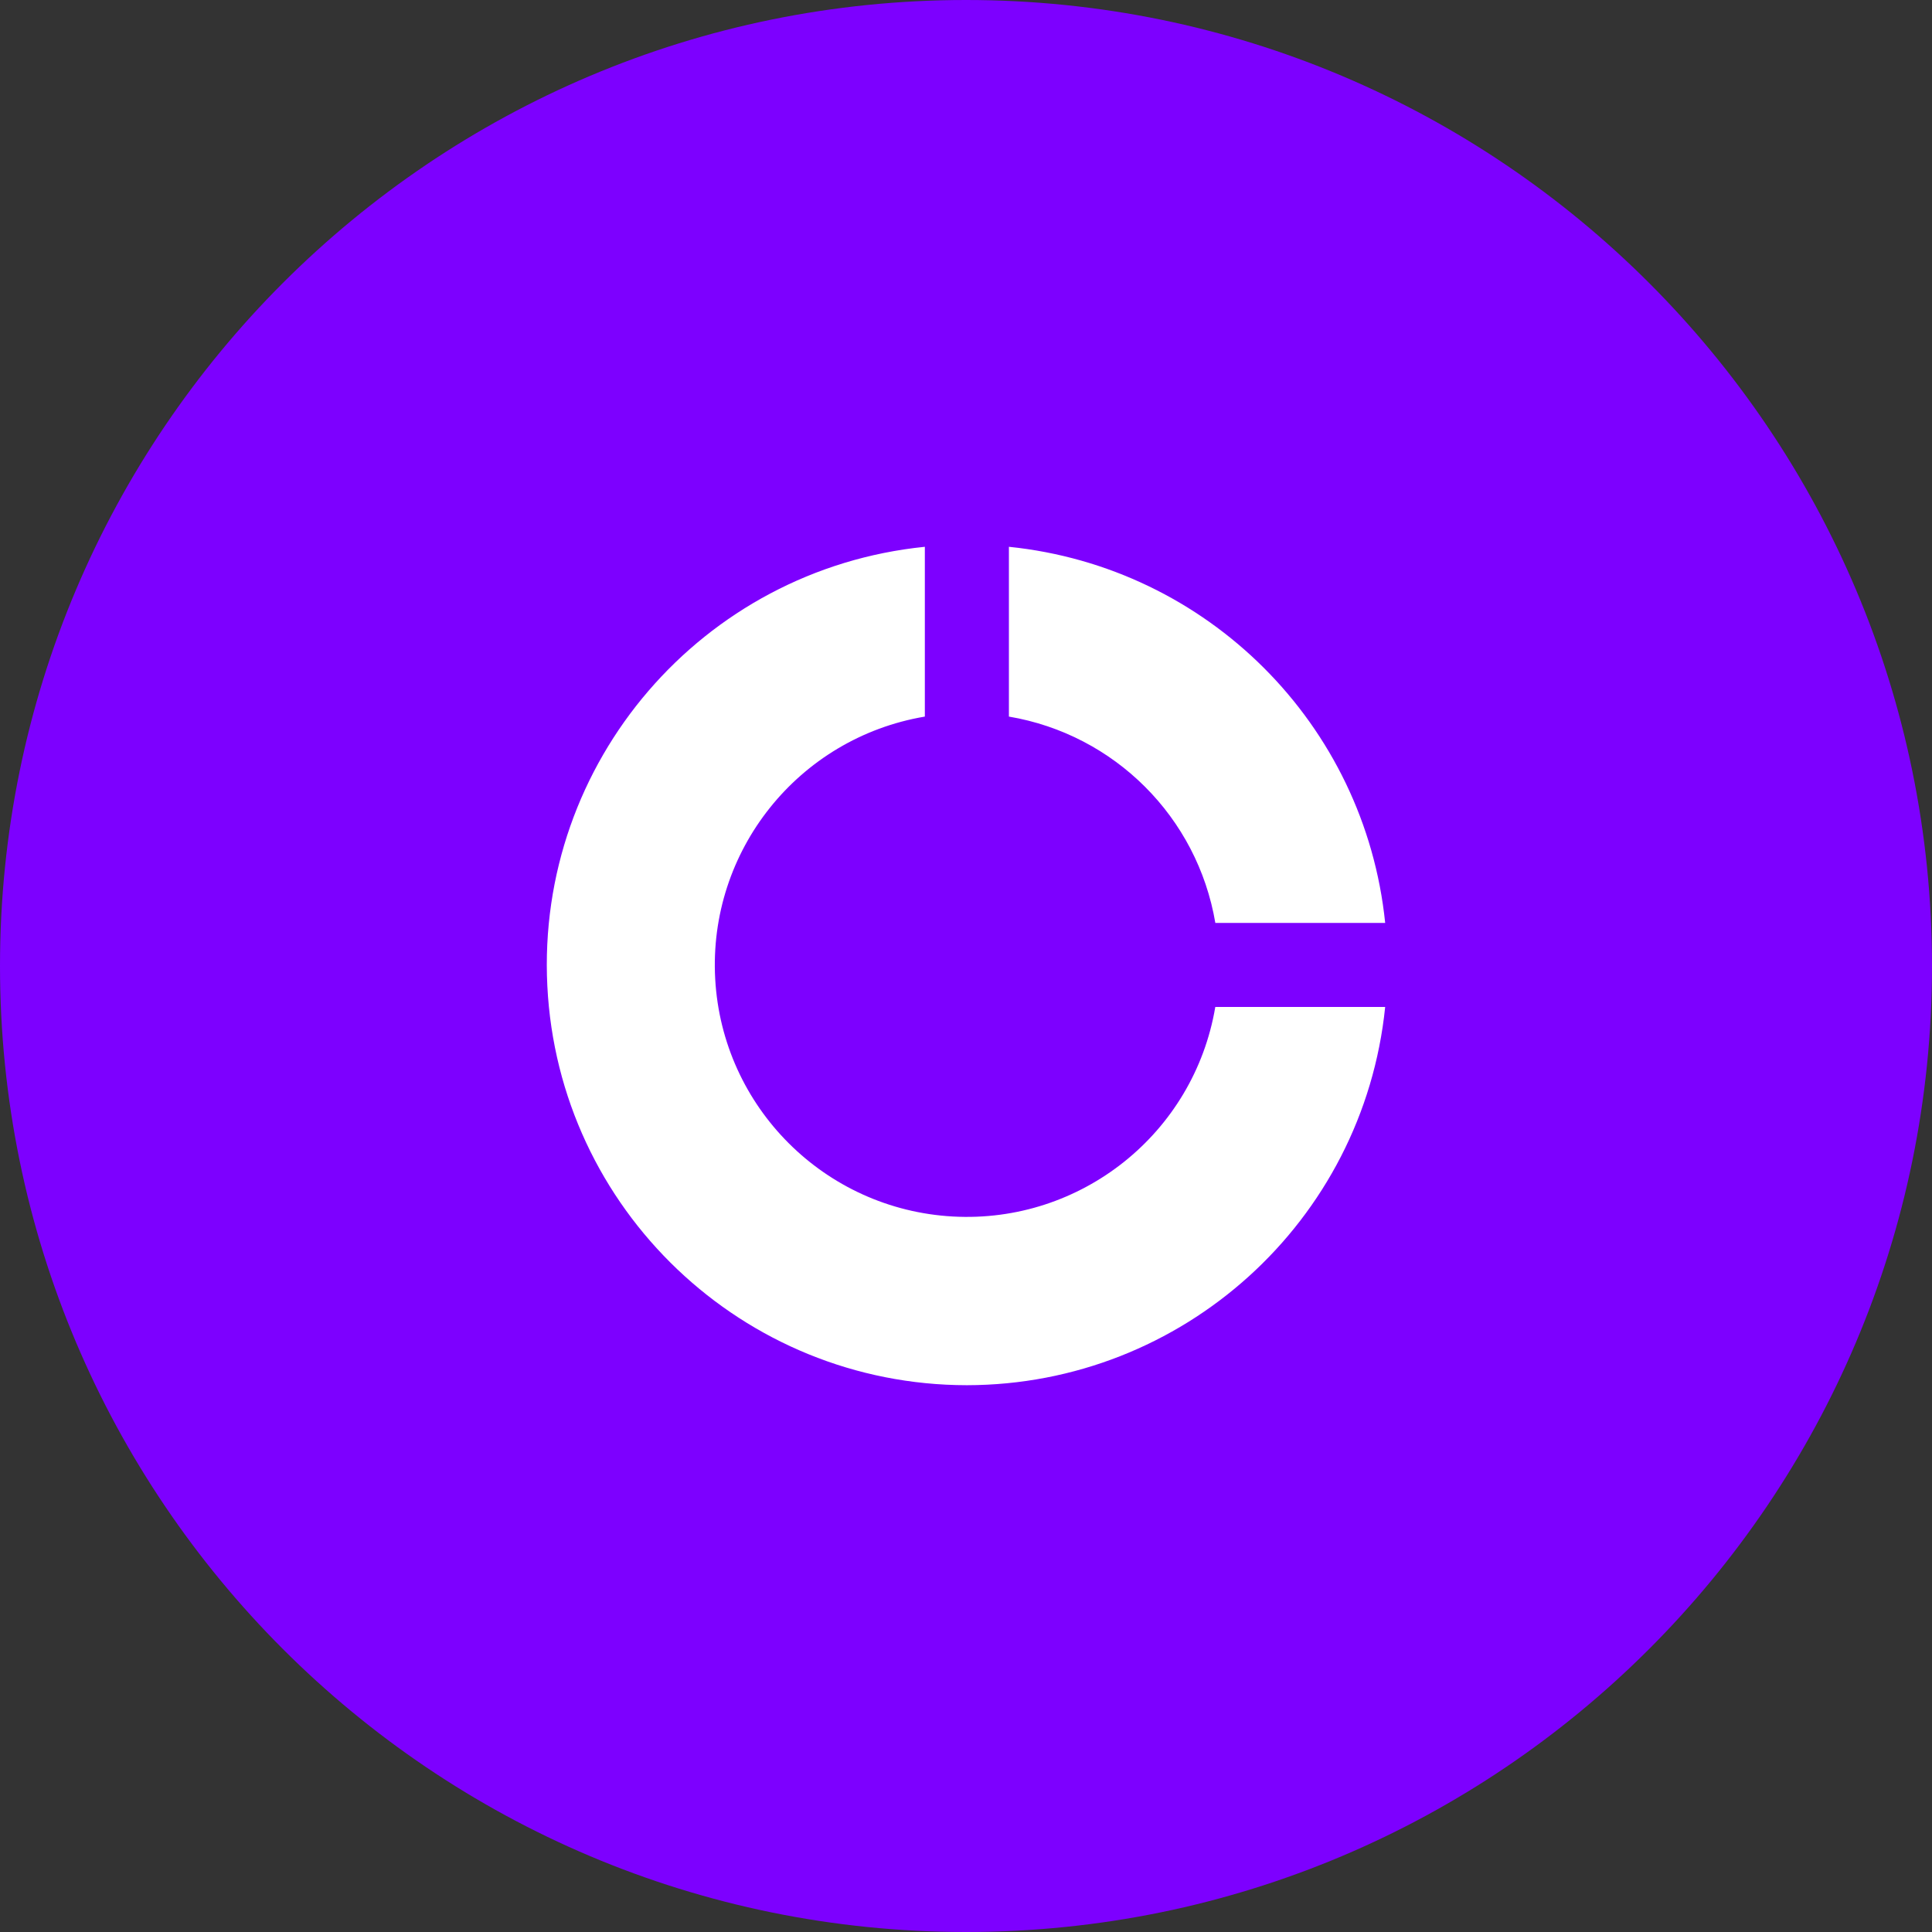 <svg width="53" height="53" viewBox="0 0 53 53" fill="none" xmlns="http://www.w3.org/2000/svg">
<rect x="0" y="0" width="53" height="53" fill="#333333" stroke="none"/>
<path d="M53 26.5C53 41.136 41.136 53 26.5 53C11.864 53 0 41.136 0 26.5C0 11.864 11.864 0 26.5 0C41.136 0 53 11.864 53 26.5Z" fill="#7D00FF"/>
<path d="M26.524 38C20.382 37.995 15.322 33.179 15.015 27.048C14.707 20.916 19.26 15.619 25.371 15V19.658C21.9 20.244 19.424 23.344 19.62 26.857C19.816 30.371 22.622 33.176 26.137 33.372C29.652 33.568 32.753 31.093 33.339 27.623H37.999C37.399 33.511 32.443 37.992 26.523 38H26.524ZM38 25.318H33.34C32.849 22.419 30.577 20.148 27.677 19.658V15C33.129 15.558 37.44 19.866 37.999 25.317L38 25.318Z" fill="white"/>
</svg>
